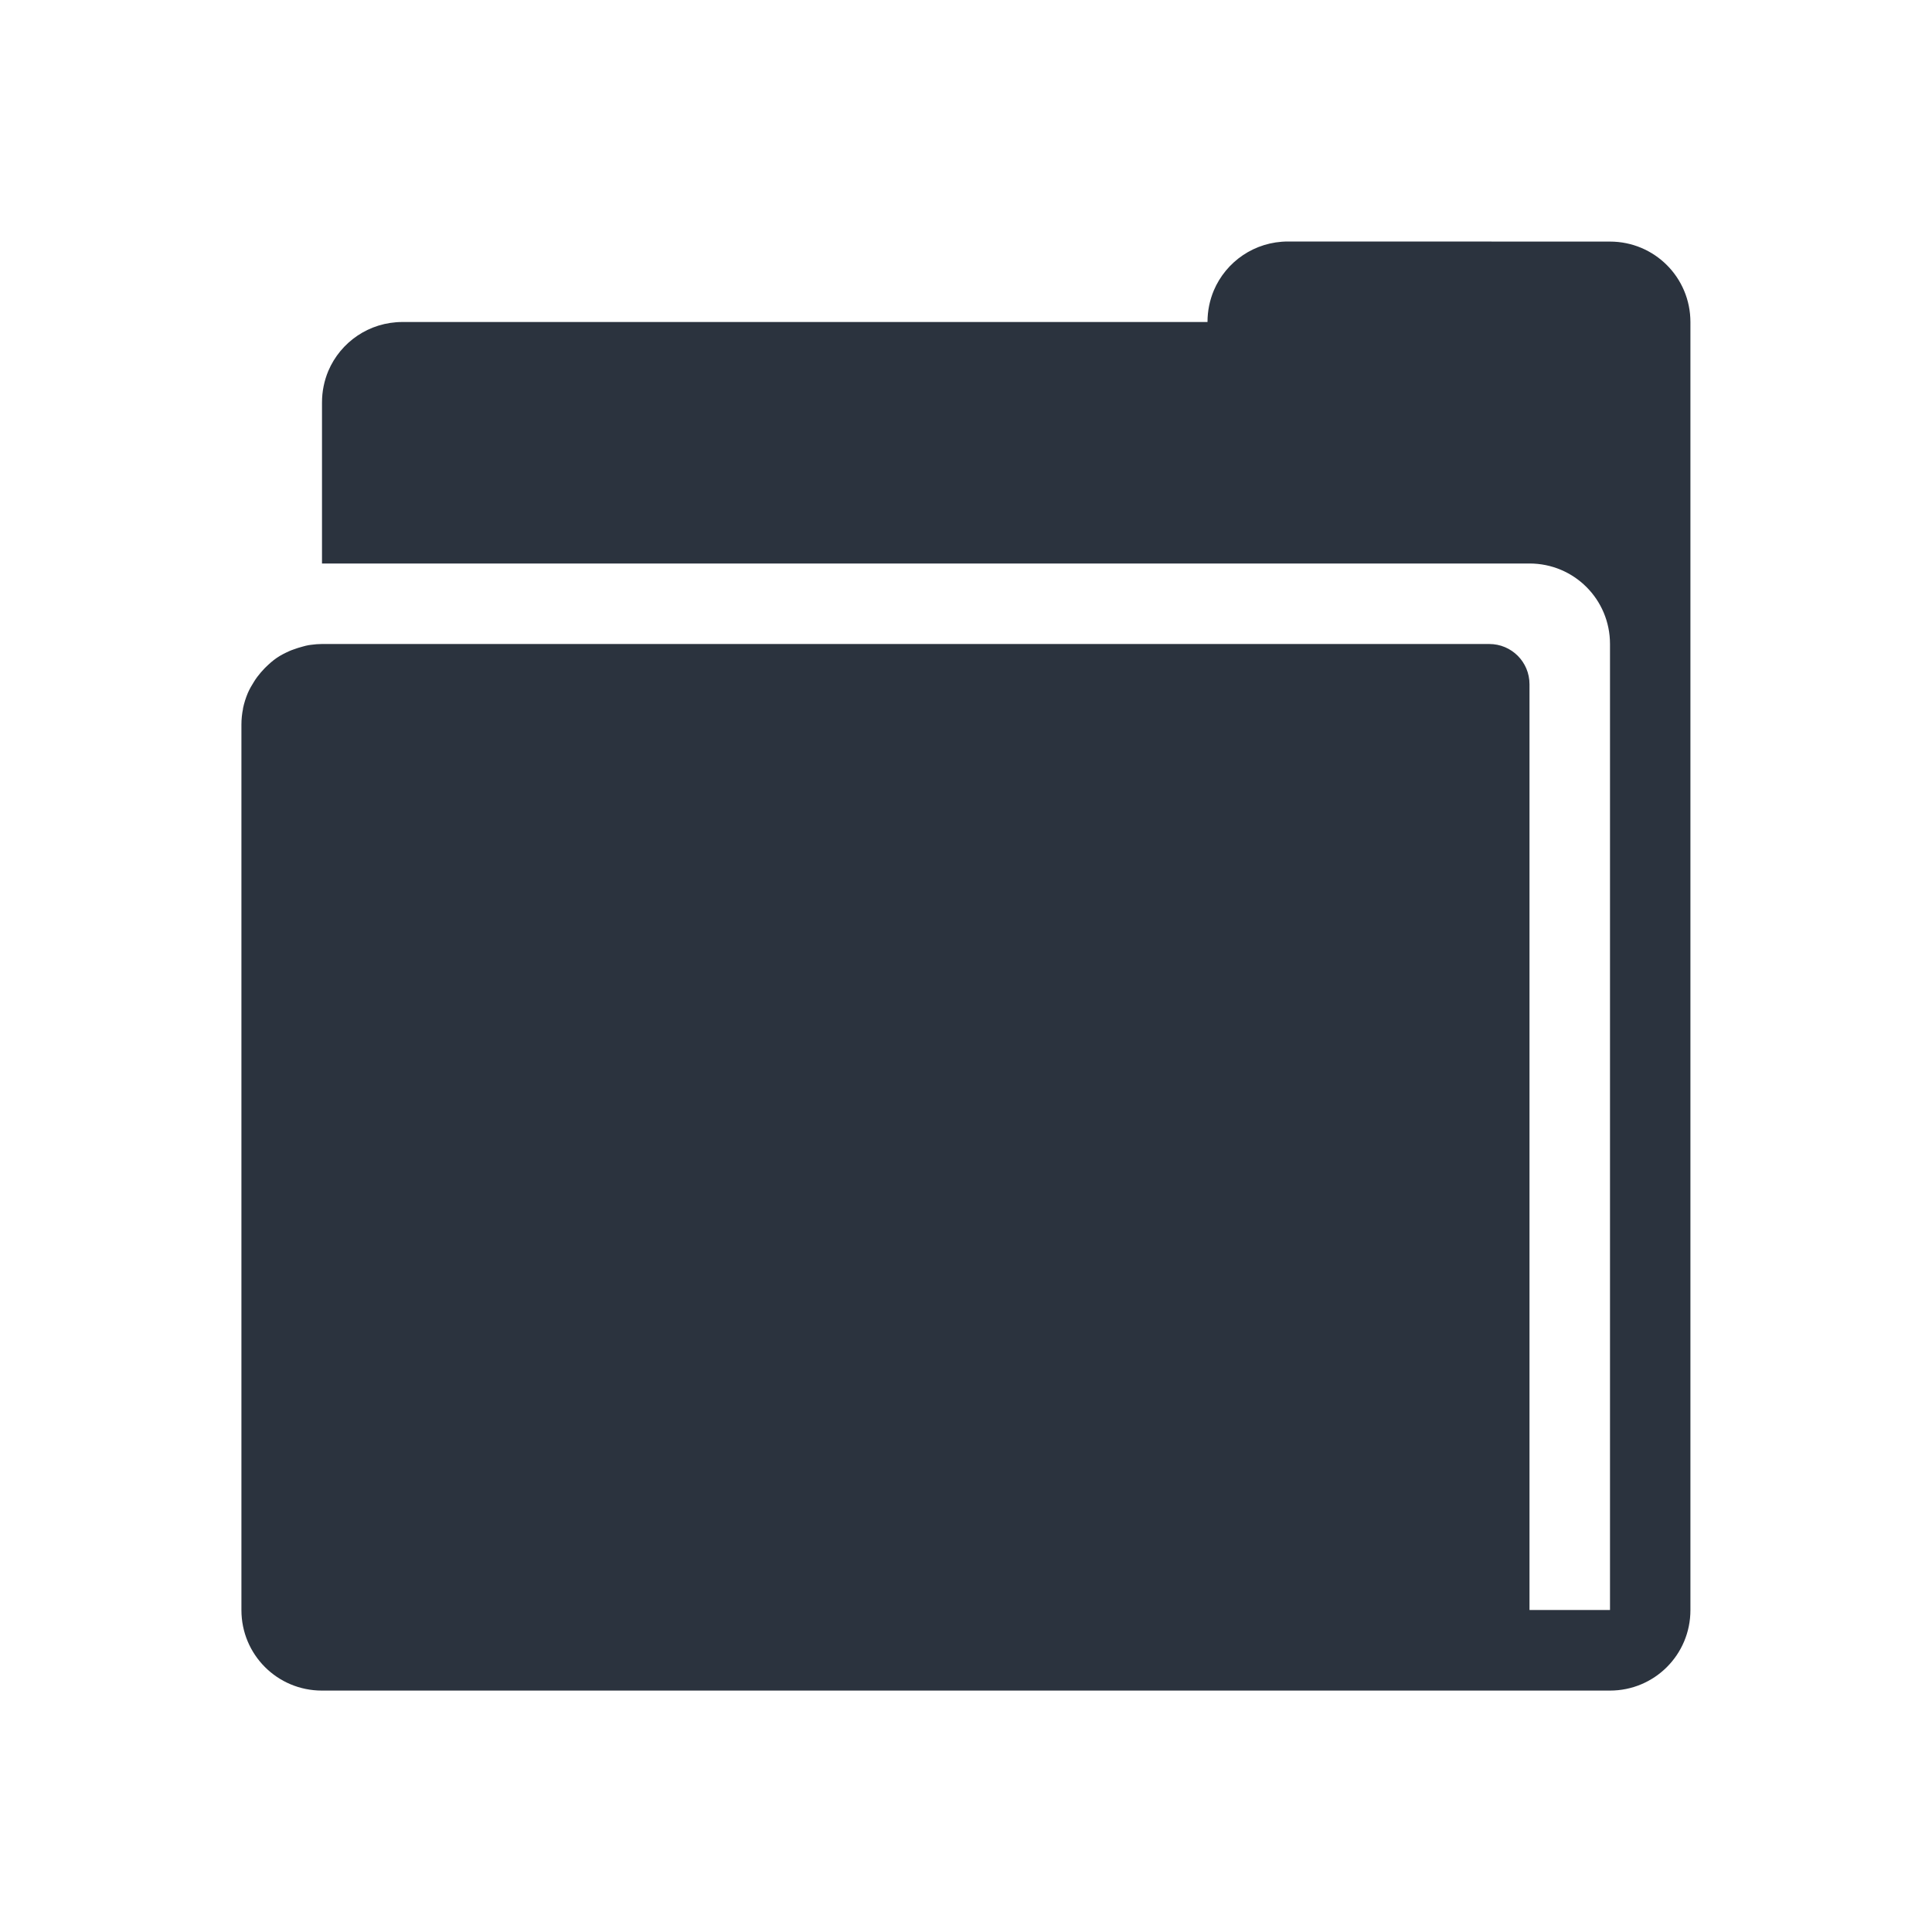 <?xml version="1.0" encoding="UTF-8"?>
<svg id="d" width="24" height="24" version="1.1" xmlns="http://www.w3.org/2000/svg" xmlns:cc="http://creativecommons.org/ns#" xmlns:dc="http://purl.org/dc/elements/1.1/" xmlns:rdf="http://www.w3.org/1999/02/22-rdf-syntax-ns#">
	<defs id="e">
		<style id="current-color-scheme" type="text/css">.ColorScheme-Text {
			color:#090d11;
			}
			.ColorScheme-Background{
			color:#ffffff;
			}</style>
	</defs>
	<path id="a" d="m16 3c-0.415 0-0.77 0.25-0.922 0.609-0.05 0.12-0.078 0.252-0.078 0.391h-10c-0.415 0-0.77 0.25-0.922 0.609-0.05 0.12-0.078 0.252-0.078 0.391v2h15c0.554 0 1 0.446 1 1v12h-1v-11.5c0-0.277-0.223-0.5-0.5-0.5h-14.5c-0.046 0-0.09 0.004-0.135 0.01-0.01 0.001-0.02 0.002-0.029 0.004-0.026 0.004-0.051 0.011-0.076 0.018-0.04 0.01-0.079 0.023-0.117 0.037-0.017 0.006-0.034 0.012-0.051 0.02-0.053 0.024-0.105 0.05-0.152 0.082-0.052 0.035-0.098 0.077-0.143 0.121-0.003 0.003-0.006 0.006-0.01 0.01-0.032 0.033-0.062 0.068-0.09 0.105-0.014 0.019-0.027 0.037-0.039 0.057-0.03 0.047-0.058 0.095-0.08 0.146-0.025 0.06-0.045 0.122-0.059 0.188-1.26e-4 6.132e-4 1.25e-4 0.001 0 0.002-2.496e-4 0.001 2.451e-4 0.003 0 0.004-0.013 0.064-0.02 0.129-0.02 0.197v11c0 0.554 0.446 1 1 1h16c0.554 0 1-0.446 1-1v-16c-4.1e-5 -0.554-0.446-1-1-1z" style="fill:#2b333e"/>
</svg>
